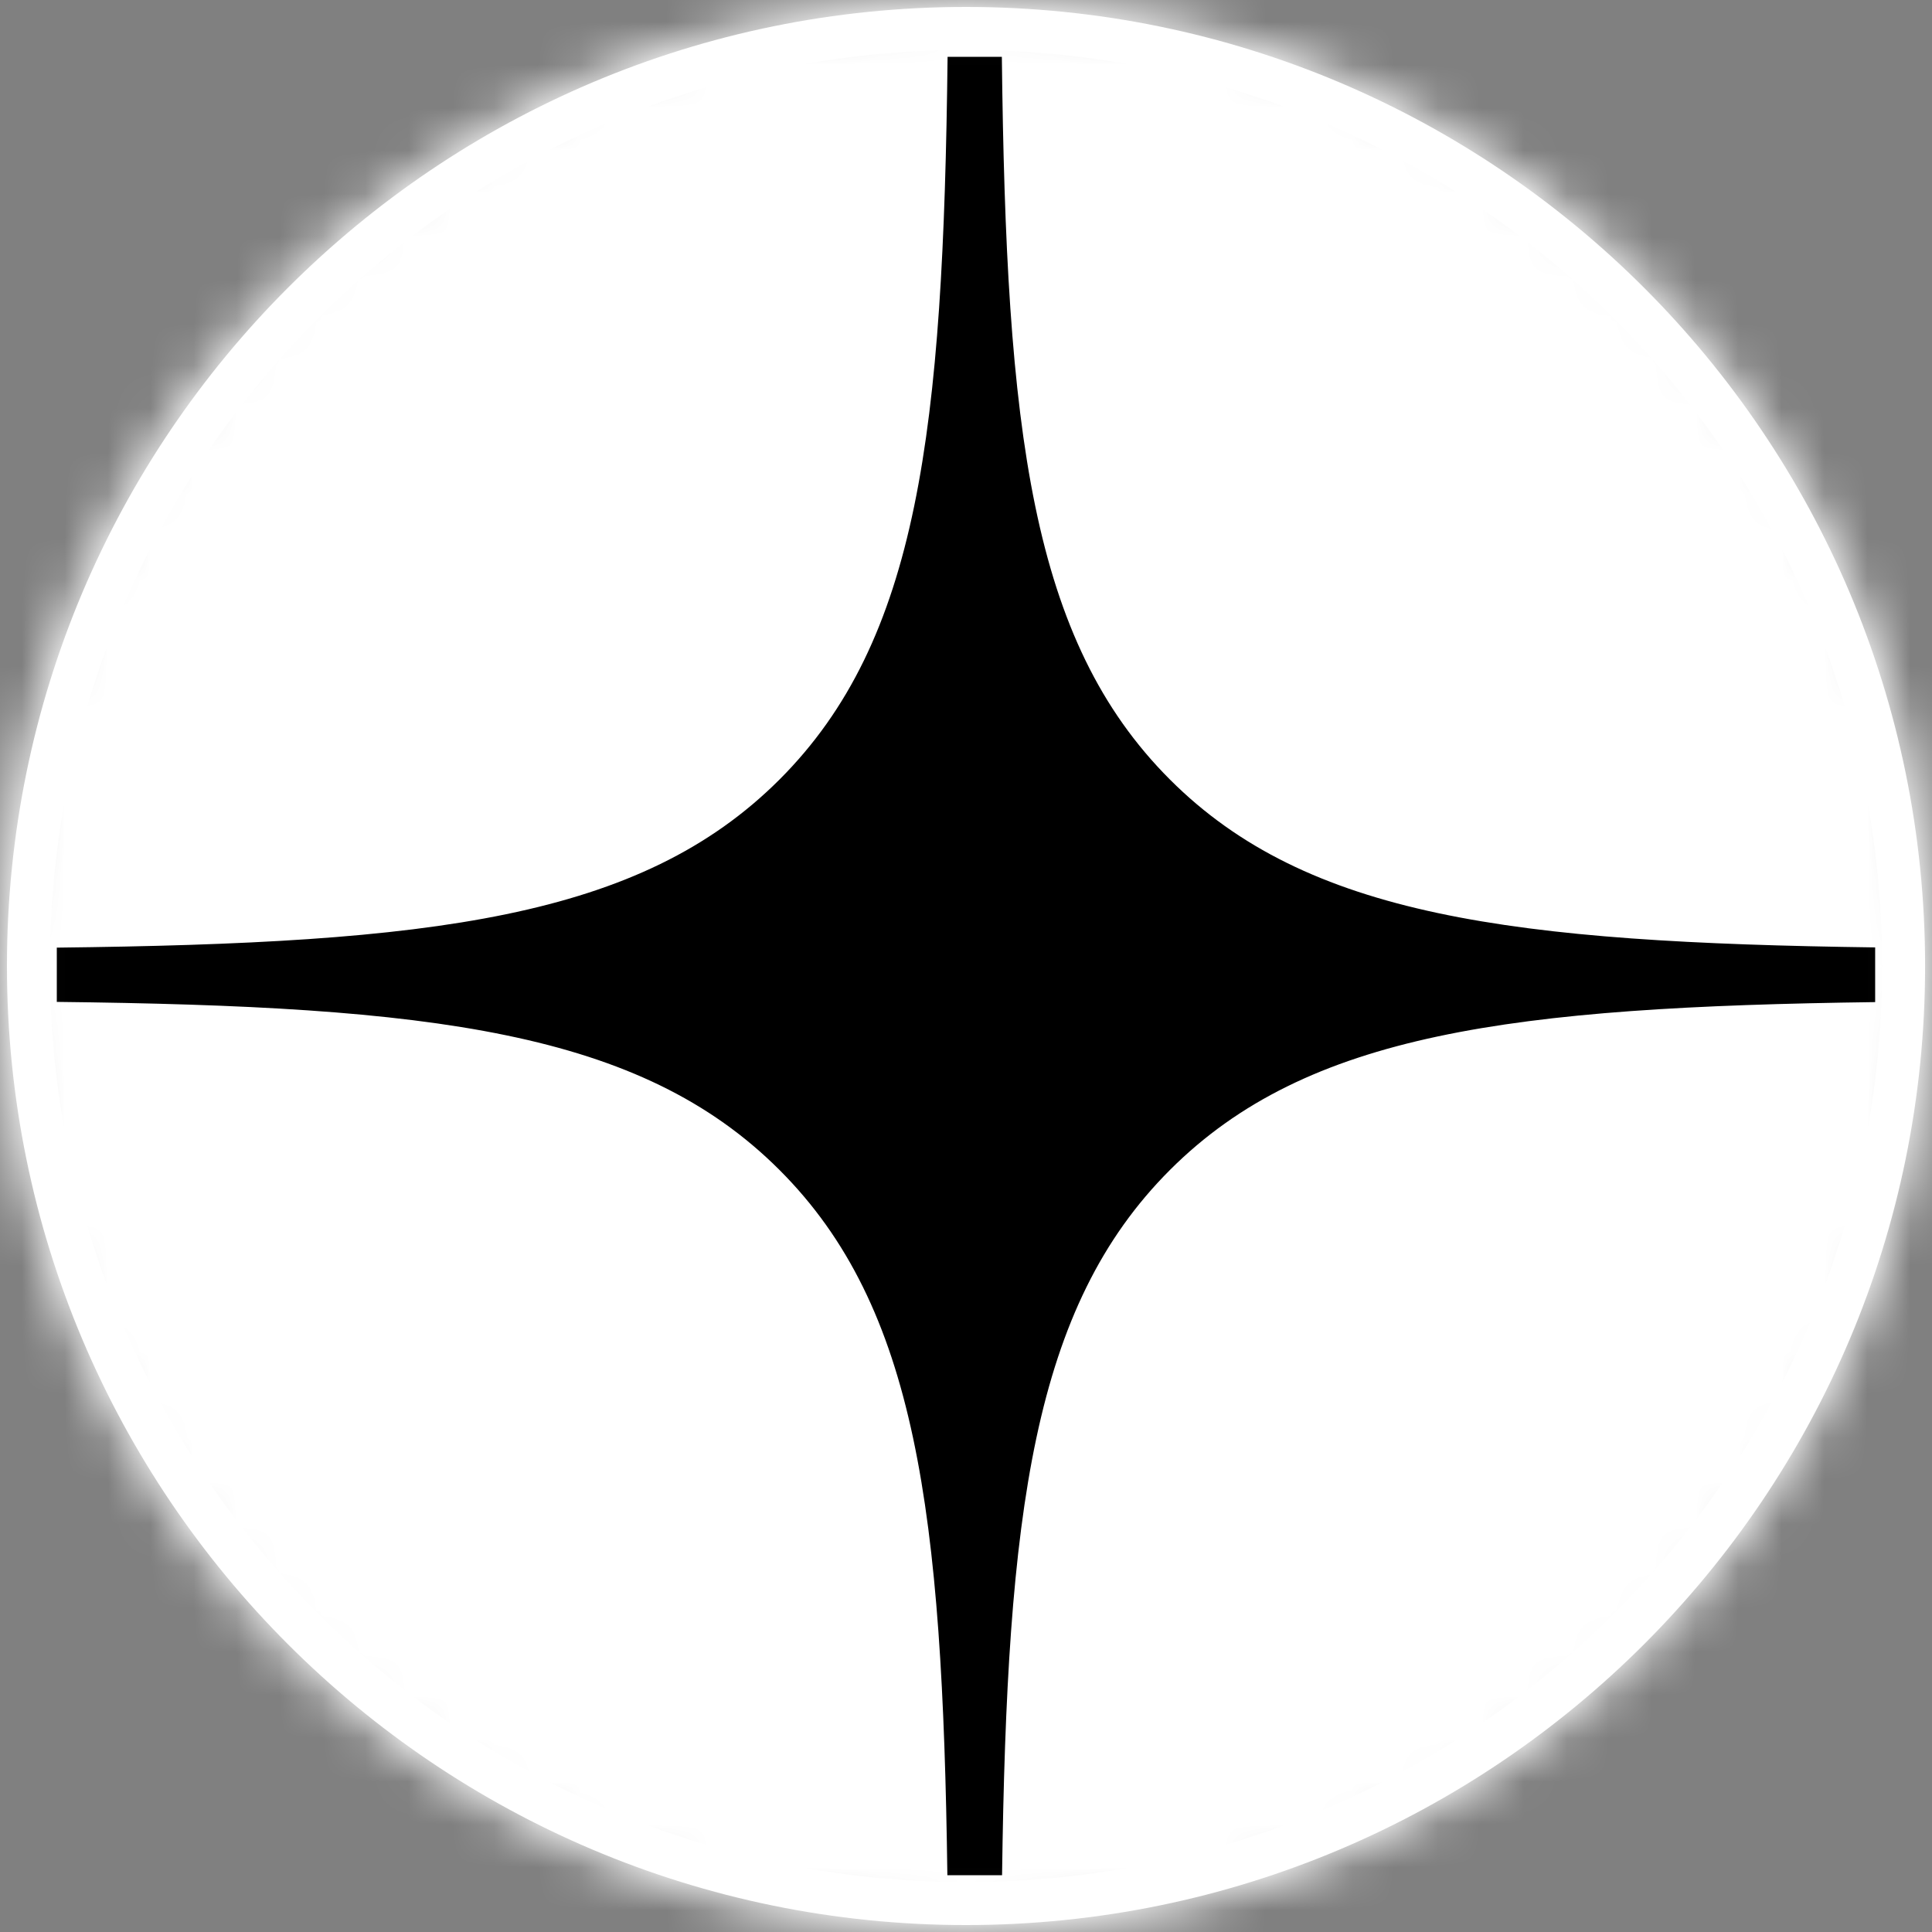 <svg width="45" height="45" viewBox="0 0 45 45" fill="none" xmlns="http://www.w3.org/2000/svg">
<rect x="0" y="0" width="45" height="45" fill="#808080" stroke="none"/>
<g clip-path="url(#clip0_0_38)">
<mask id="mask0_0_38" style="mask-type:luminance" maskUnits="userSpaceOnUse" x="0" y="0" width="45" height="45">
<path d="M45 22.5C45 10.074 34.926 0 22.5 0C10.074 0 0 10.074 0 22.5C0 34.926 10.074 45 22.5 45C34.926 45 45 34.926 45 22.5Z" fill="white"/>
</mask>
<g mask="url(#mask0_0_38)">
<path d="M37.059 -0.662H7.941C3.19 -0.662 -0.662 3.19 -0.662 7.941V37.059C-0.662 41.81 3.19 45.662 7.941 45.662H37.059C41.81 45.662 45.661 41.81 45.661 37.059V7.941C45.661 3.19 41.81 -0.662 37.059 -0.662Z" fill="white"/>
<path d="M37.059 -0.662H7.941C3.19 -0.662 -0.662 3.19 -0.662 7.941V37.059C-0.662 41.81 3.19 45.662 7.941 45.662H37.059C41.81 45.662 45.661 41.81 45.661 37.059V7.941C45.661 3.19 41.81 -0.662 37.059 -0.662Z" stroke="black"/>
<path fill-rule="evenodd" clip-rule="evenodd" d="M22.071 1.324C21.971 10.036 21.401 14.912 18.156 18.157C14.911 21.402 10.035 21.972 1.323 22.072V23.336C10.035 23.436 14.911 24.006 18.156 27.251C21.351 30.445 21.953 35.219 22.066 43.677H23.34C23.454 35.219 24.056 30.445 27.25 27.251C30.445 24.056 35.219 23.454 43.676 23.341V22.067C35.219 21.953 30.445 21.351 27.25 18.157C24.005 14.912 23.435 10.036 23.335 1.324H22.071Z" fill="black"/>
</g>
<path d="M44.339 22.5C44.339 10.439 34.561 0.662 22.5 0.662C10.439 0.662 0.662 10.439 0.662 22.5C0.662 34.561 10.439 44.338 22.5 44.338C34.561 44.338 44.339 34.561 44.339 22.5Z" stroke="white"/>
</g>
<defs>
<clipPath id="clip0_0_38">
<rect width="45" height="45" fill="white"/>
</clipPath>
</defs>
</svg>
